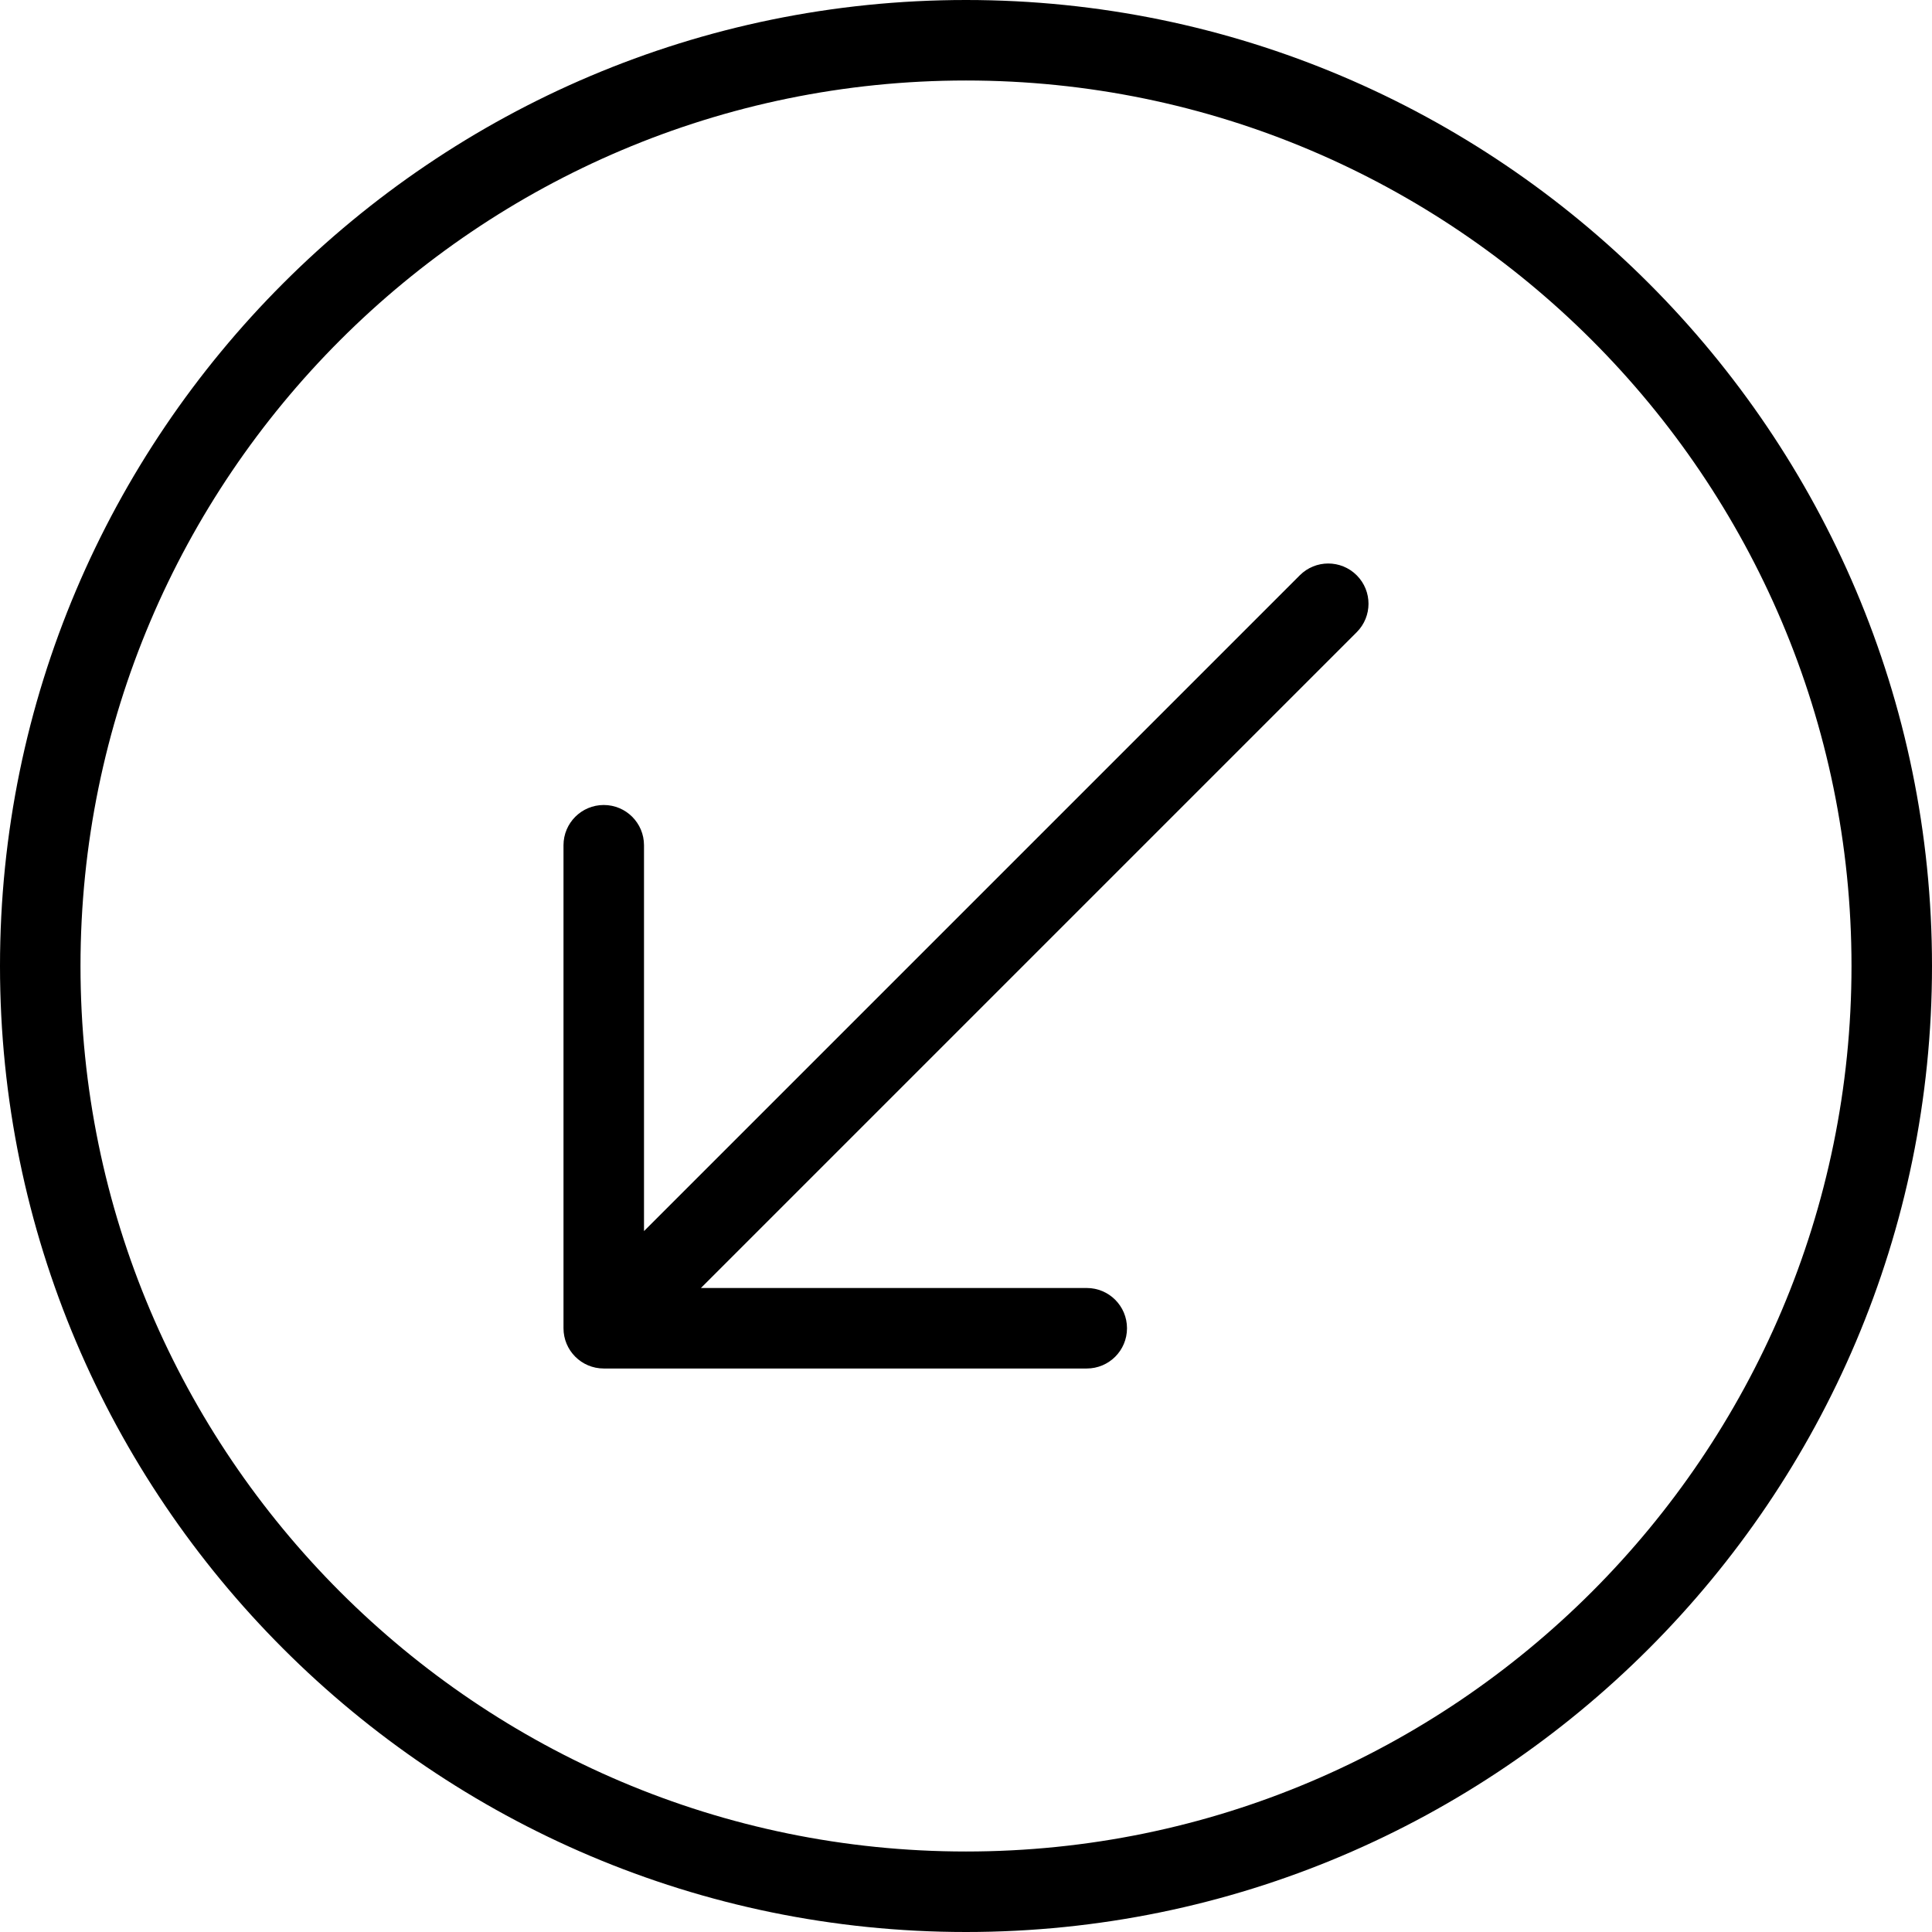 <?xml version="1.0" encoding="iso-8859-1"?>
<!-- Generator: Adobe Illustrator 19.0.0, SVG Export Plug-In . SVG Version: 6.00 Build 0)  -->
<svg xmlns="http://www.w3.org/2000/svg" xmlns:xlink="http://www.w3.org/1999/xlink" version="1.1" id="Layer_1" x="0px" y="0px" viewBox="0 0 512 512" style="enable-background:new 0 0 512 512;" xml:space="preserve">
<g>
	<g>
		<g>
			<path d="M256,0C114.833,0,0,114.844,0,256s114.833,256,256,256s256-114.844,256-256S397.167,0,256,0z M256,490.667     C126.604,490.667,21.333,385.396,21.333,256S126.604,21.333,256,21.333S490.667,126.604,490.667,256S385.396,490.667,256,490.667     z"/>
			<path d="M344.458,152.458L170.667,326.25V224c0-5.896-4.771-10.667-10.667-10.667s-10.667,4.771-10.667,10.667v128     c0,5.896,4.771,10.667,10.667,10.667h128c5.896,0,10.667-4.771,10.667-10.667c0-5.896-4.771-10.667-10.667-10.667H185.75     l173.792-173.792c4.167-4.167,4.167-10.917,0-15.083C355.375,148.292,348.625,148.292,344.458,152.458z"/>
		</g>
	</g>
</g>
<g>
</g>
<g>
</g>
<g>
</g>
<g>
</g>
<g>
</g>
<g>
</g>
<g>
</g>
<g>
</g>
<g>
</g>
<g>
</g>
<g>
</g>
<g>
</g>
<g>
</g>
<g>
</g>
<g>
</g>
</svg>
